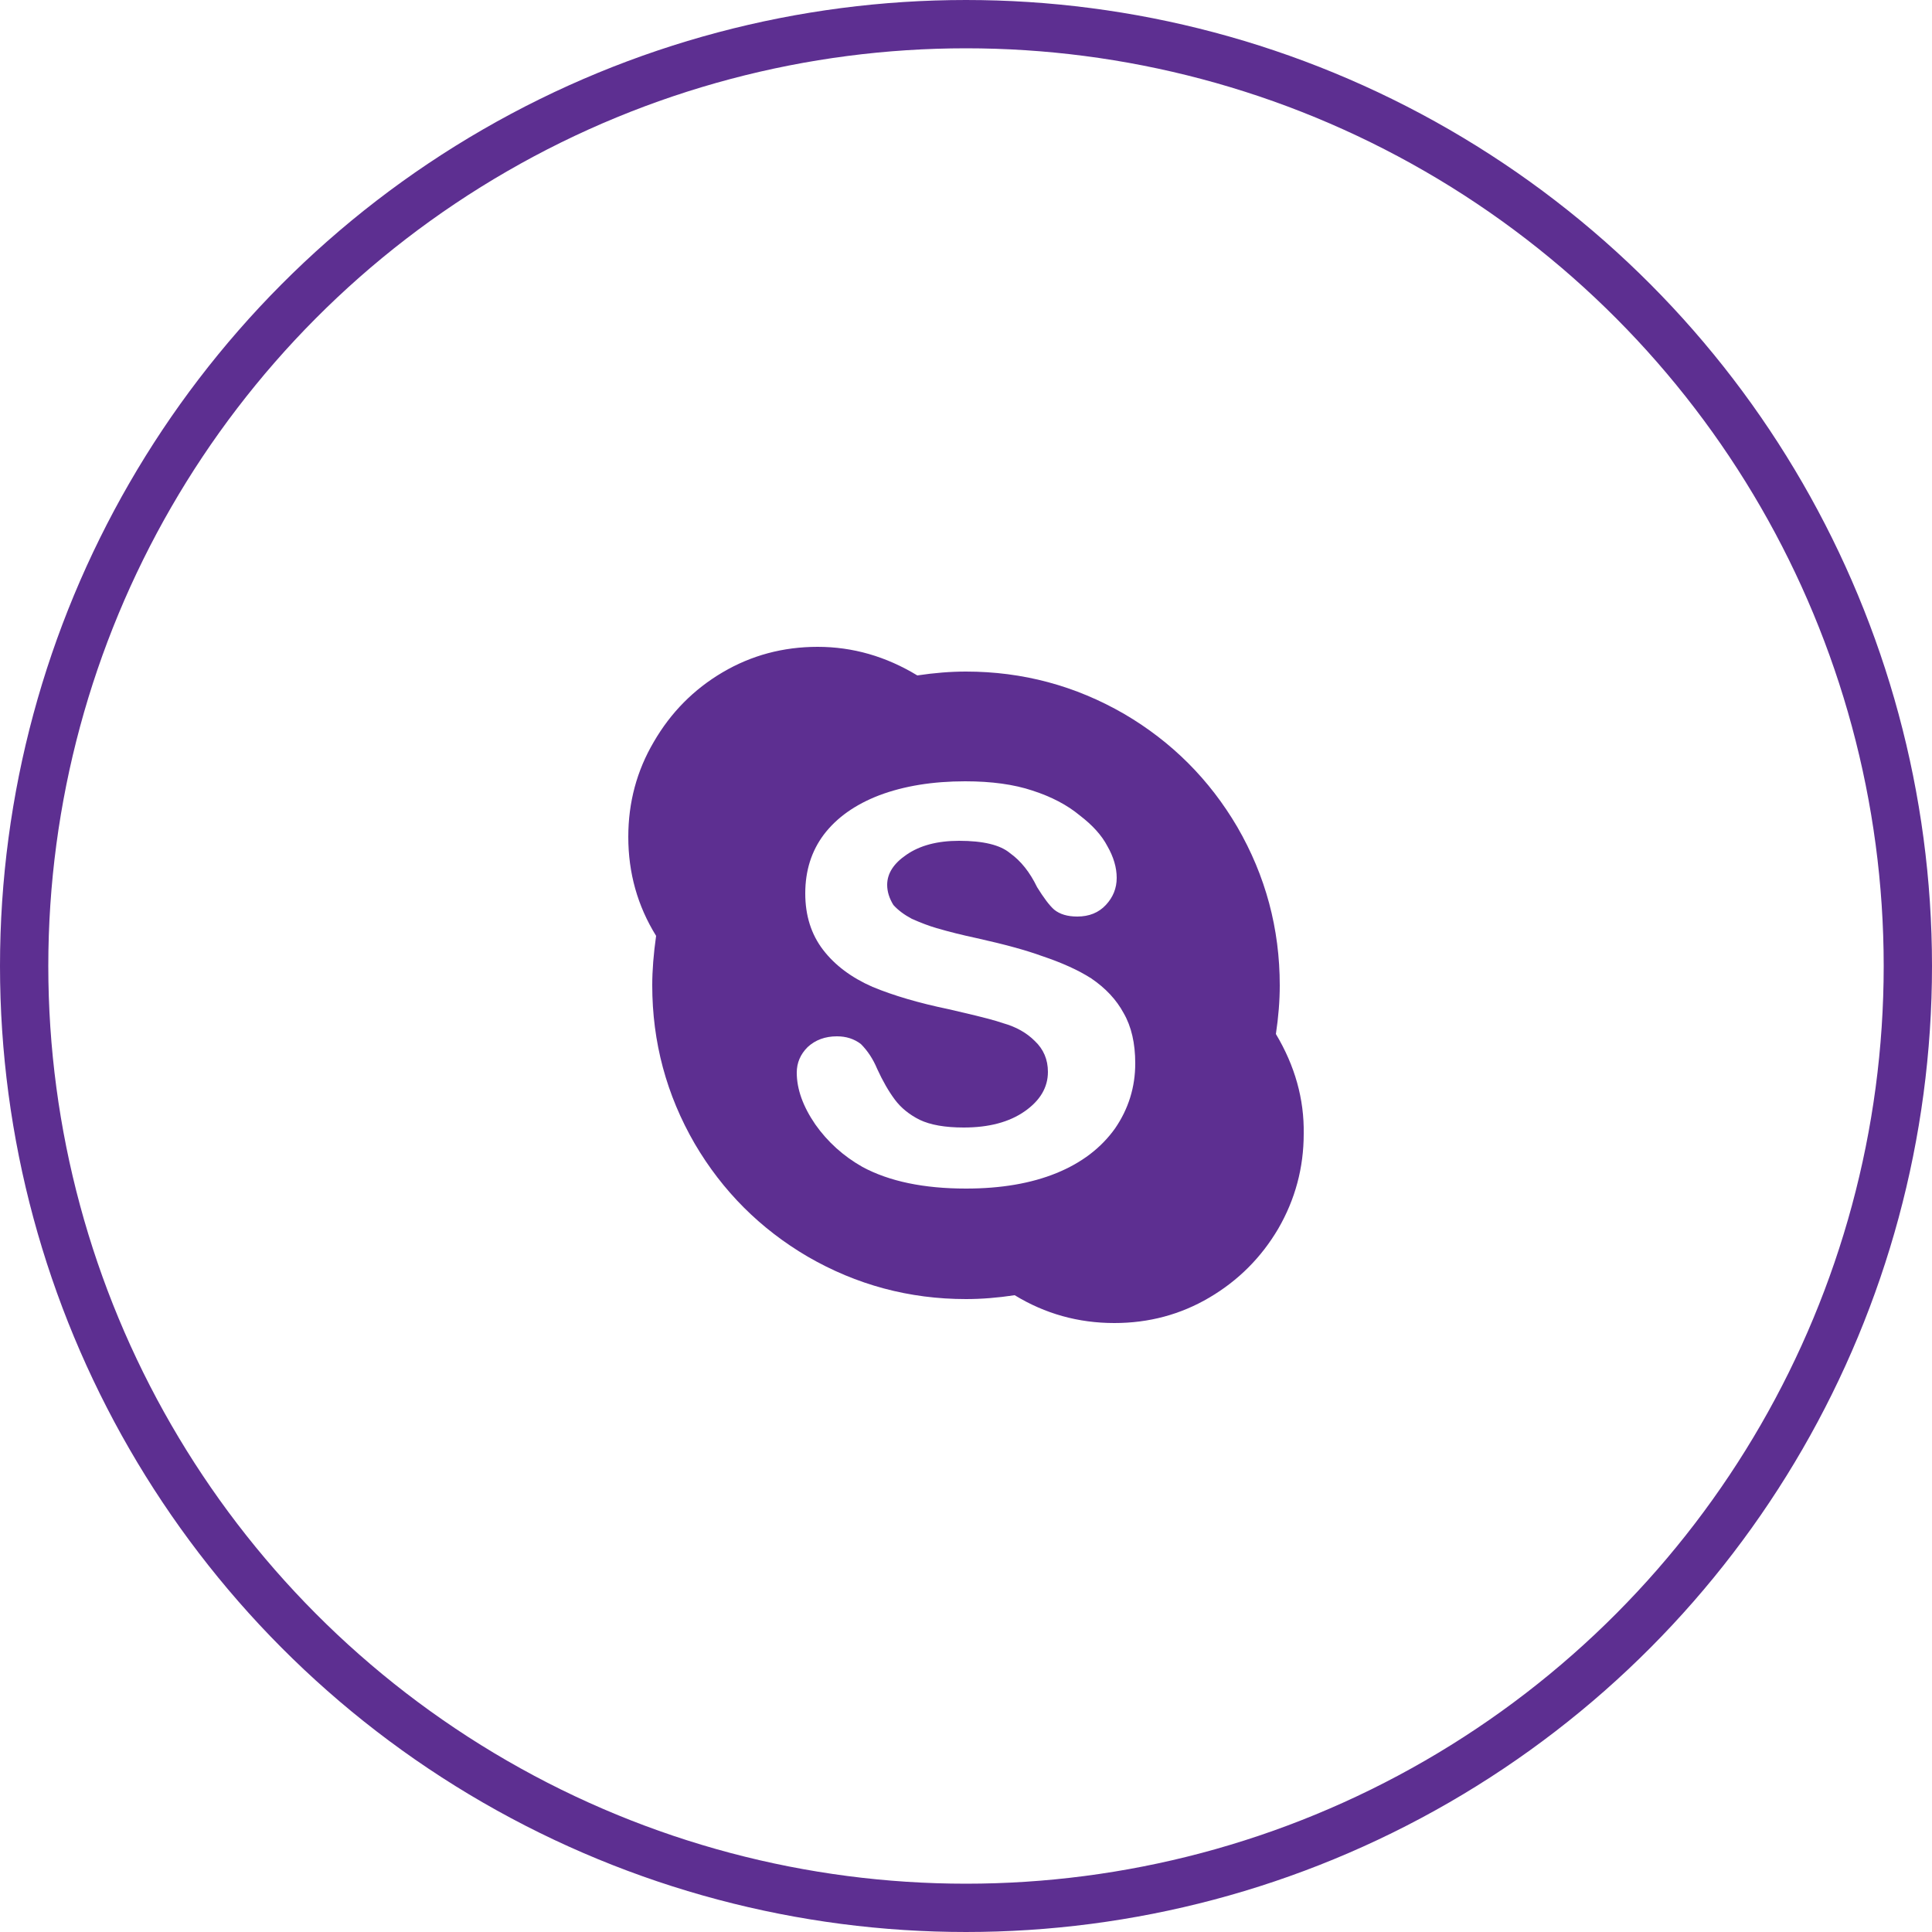 <svg width="40" height="40" viewBox="0 0 40 40" fill="none" xmlns="http://www.w3.org/2000/svg">
<circle cx="20" cy="20" r="19.5" stroke="#5D2F91"/>
<path d="M26.416 21.408C26.811 22.069 27.003 22.757 26.992 23.472C26.992 24.176 26.816 24.832 26.464 25.44C26.112 26.037 25.637 26.512 25.04 26.864C24.443 27.216 23.787 27.392 23.072 27.392C22.325 27.392 21.637 27.2 21.008 26.816C20.656 26.869 20.32 26.896 20 26.896C18.827 26.896 17.733 26.603 16.72 26.016C15.739 25.44 14.96 24.661 14.384 23.68C13.797 22.667 13.504 21.573 13.504 20.4C13.504 20.091 13.531 19.749 13.584 19.376C13.2 18.757 13.008 18.075 13.008 17.328C13.008 16.613 13.184 15.957 13.536 15.36C13.888 14.752 14.363 14.272 14.96 13.92C15.557 13.568 16.213 13.392 16.928 13.392C17.653 13.392 18.341 13.589 18.992 13.984C19.344 13.931 19.68 13.904 20 13.904C21.173 13.904 22.267 14.197 23.28 14.784C24.261 15.36 25.04 16.139 25.616 17.12C26.203 18.133 26.496 19.227 26.496 20.4C26.496 20.72 26.469 21.056 26.416 21.408ZM23.088 23.36C23.365 22.955 23.504 22.507 23.504 22.016C23.504 21.6 23.424 21.253 23.264 20.976C23.115 20.699 22.891 20.459 22.592 20.256C22.325 20.085 21.984 19.931 21.568 19.792C21.248 19.675 20.8 19.552 20.224 19.424C19.925 19.36 19.648 19.291 19.392 19.216C19.243 19.173 19.072 19.109 18.88 19.024C18.72 18.939 18.592 18.843 18.496 18.736C18.411 18.597 18.368 18.459 18.368 18.32C18.368 18.085 18.501 17.877 18.768 17.696C19.045 17.504 19.408 17.408 19.856 17.408C20.357 17.408 20.709 17.493 20.912 17.664C21.136 17.824 21.323 18.059 21.472 18.368C21.611 18.592 21.728 18.747 21.824 18.832C21.941 18.928 22.101 18.976 22.304 18.976C22.549 18.976 22.747 18.896 22.896 18.736C23.045 18.576 23.12 18.389 23.12 18.176C23.12 17.963 23.056 17.744 22.928 17.52C22.811 17.296 22.619 17.083 22.352 16.88C22.096 16.667 21.771 16.496 21.376 16.368C20.992 16.24 20.528 16.176 19.984 16.176C19.312 16.176 18.72 16.272 18.208 16.464C17.707 16.656 17.323 16.928 17.056 17.28C16.8 17.621 16.672 18.027 16.672 18.496C16.672 18.955 16.795 19.344 17.04 19.664C17.285 19.984 17.627 20.24 18.064 20.432C18.501 20.613 19.029 20.768 19.648 20.896L19.92 20.96C20.336 21.056 20.619 21.131 20.768 21.184C21.035 21.259 21.253 21.381 21.424 21.552C21.605 21.723 21.696 21.936 21.696 22.192C21.696 22.512 21.536 22.784 21.216 23.008C20.896 23.232 20.475 23.344 19.952 23.344C19.568 23.344 19.264 23.291 19.04 23.184C18.827 23.077 18.656 22.939 18.528 22.768C18.4 22.597 18.277 22.384 18.16 22.128C18.075 21.925 17.963 21.755 17.824 21.616C17.685 21.509 17.52 21.456 17.328 21.456C17.083 21.456 16.88 21.531 16.72 21.68C16.571 21.829 16.496 22.005 16.496 22.208C16.496 22.549 16.624 22.907 16.88 23.28C17.136 23.643 17.461 23.936 17.856 24.16C18.411 24.459 19.125 24.608 20 24.608C20.725 24.608 21.349 24.501 21.872 24.288C22.395 24.075 22.8 23.765 23.088 23.36Z" fill="#5D2F91"/>
</svg>
